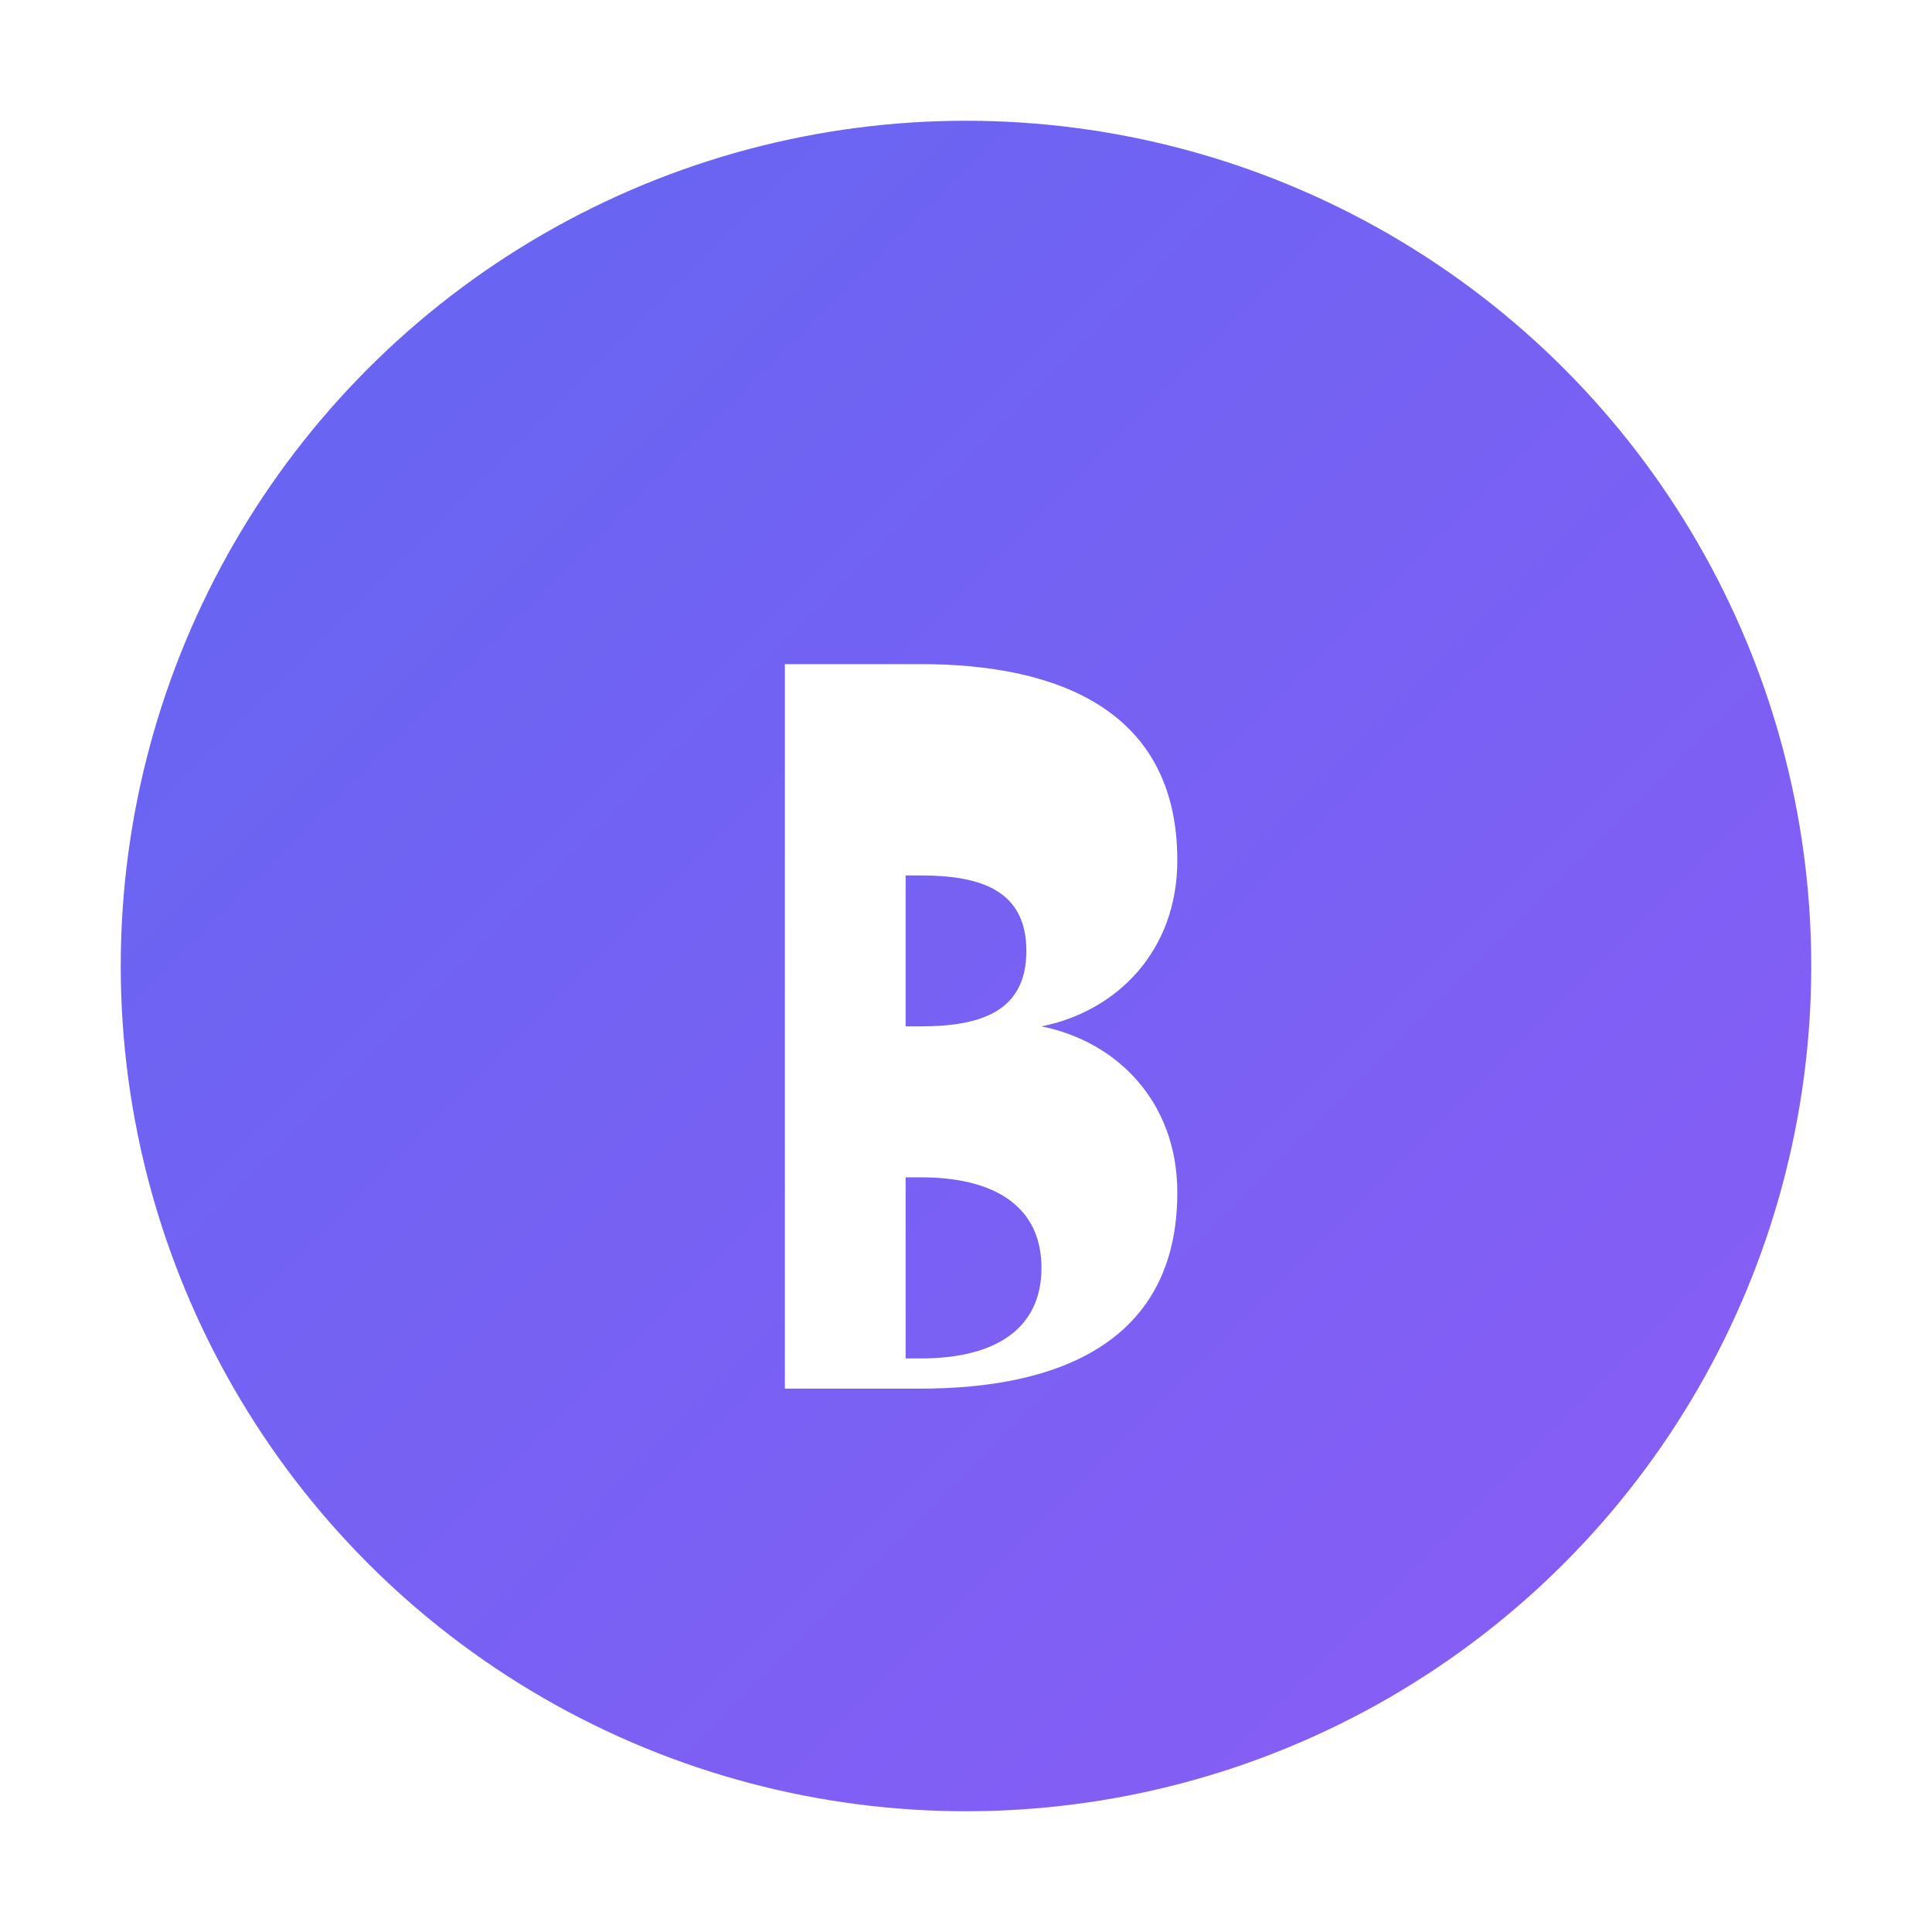 <svg xmlns="http://www.w3.org/2000/svg" viewBox="0 0 64 64">
  <defs>
    <linearGradient id="faviconGradient" x1="0%" y1="0%" x2="100%" y2="100%">
      <stop offset="0%" style="stop-color:#6366f1"/>
      <stop offset="100%" style="stop-color:#8b5cf6"/>
    </linearGradient>
    <filter id="faviconGlow">
      <feGaussianBlur stdDeviation="2" result="glow"/>
      <feMerge>
        <feMergeNode in="glow"/>
        <feMergeNode in="SourceGraphic"/>
      </feMerge>
    </filter>
  </defs>
  
  <circle cx="32" cy="32" r="28" fill="url(#faviconGradient)" filter="url(#faviconGlow)"/>
  
  <path d="M26 18v28h4.5c4.5 0 8.5-1.5 8.5-6.5 0-3-2-5-4.5-5.5 2.5-.5 4.5-2.5 4.5-5.5 0-5-4-6.5-8.5-6.5H26zm4.5 11c2 0 3.5.5 3.5 2.5s-1.5 2.5-3.5 2.5H30V29h.5zm0 10c2.5 0 4 1 4 3s-1.5 3-4 3H30V39h.5z" 
        fill="#ffffff"/>
</svg>